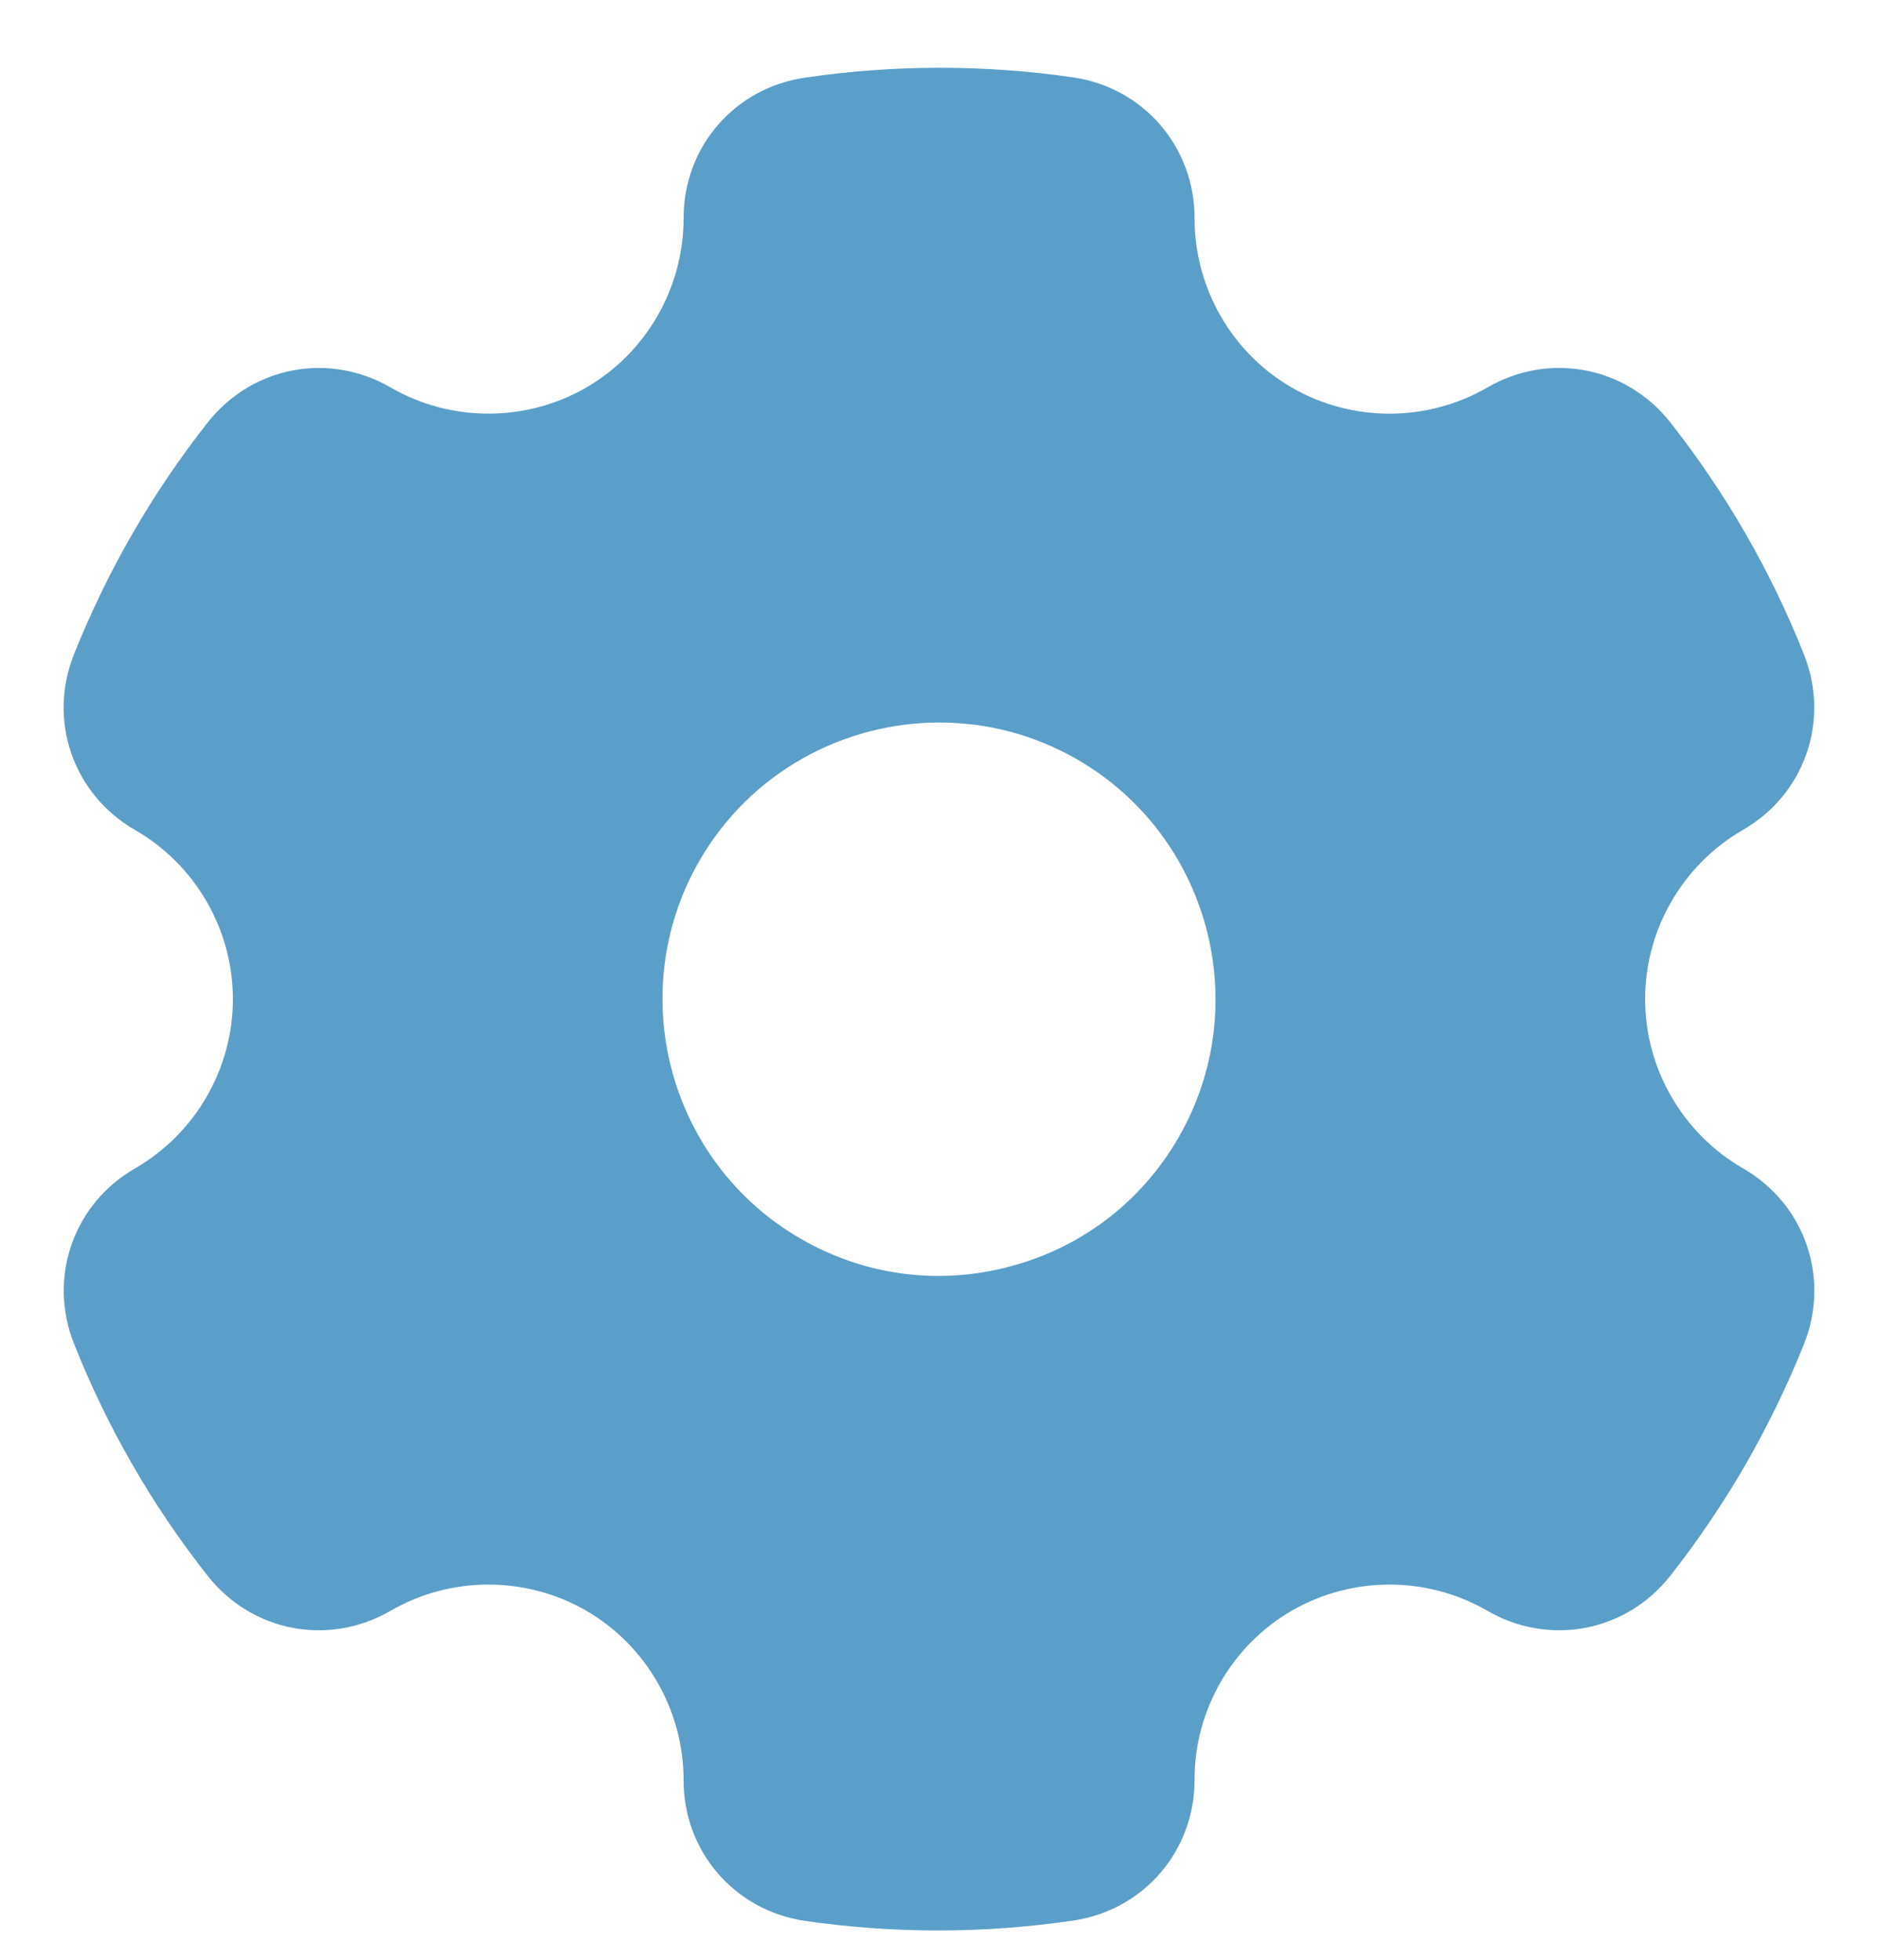 <svg width="23" height="24" viewBox="0 0 23 24" fill="none" xmlns="http://www.w3.org/2000/svg">
<path fill-rule="evenodd" clip-rule="evenodd" d="M21.347 14.308C20.607 13.882 20.148 13.088 20.148 12.236C20.148 11.383 20.607 10.59 21.345 10.164C22.102 9.729 22.416 8.825 22.093 8.014C21.687 6.991 21.135 6.035 20.456 5.172C19.915 4.486 18.975 4.306 18.218 4.744C17.48 5.172 16.562 5.174 15.822 4.747C15.085 4.321 14.628 3.526 14.63 2.671C14.63 1.798 14.004 1.072 13.14 0.947C12.051 0.79 10.946 0.791 9.858 0.951C8.995 1.077 8.37 1.801 8.372 2.673C8.372 3.526 7.915 4.321 7.178 4.747C6.438 5.173 5.521 5.172 4.782 4.744C4.025 4.306 3.085 4.487 2.544 5.174C2.205 5.604 1.897 6.059 1.623 6.534C1.349 7.008 1.11 7.505 0.907 8.01C0.581 8.822 0.896 9.727 1.653 10.164C2.393 10.589 2.852 11.383 2.852 12.236C2.852 13.088 2.393 13.881 1.655 14.308C0.898 14.743 0.584 15.646 0.907 16.457C1.312 17.478 1.863 18.436 2.544 19.299C3.085 19.985 4.025 20.165 4.782 19.727C5.519 19.299 6.438 19.298 7.178 19.724C7.915 20.151 8.372 20.946 8.372 21.8C8.37 22.673 8.997 23.398 9.86 23.524C10.399 23.602 10.943 23.641 11.488 23.641C12.04 23.641 12.592 23.601 13.142 23.52C14.004 23.394 14.63 22.67 14.63 21.798C14.627 20.945 15.085 20.15 15.822 19.724C16.562 19.298 17.478 19.299 18.218 19.727C18.975 20.165 19.915 19.985 20.456 19.298C20.795 18.867 21.102 18.412 21.377 17.938C21.648 17.464 21.892 16.966 22.093 16.461C22.418 15.649 22.104 14.744 21.347 14.308ZM14.434 13.93C13.983 14.713 13.252 15.274 12.376 15.508C11.503 15.743 10.589 15.623 9.806 15.17C8.189 14.236 7.633 12.16 8.566 10.541C9.192 9.456 10.334 8.848 11.505 8.848C12.081 8.848 12.661 8.994 13.194 9.301C14.811 10.235 15.367 12.312 14.434 13.93Z" fill="#5A9FC9"/>
</svg>
